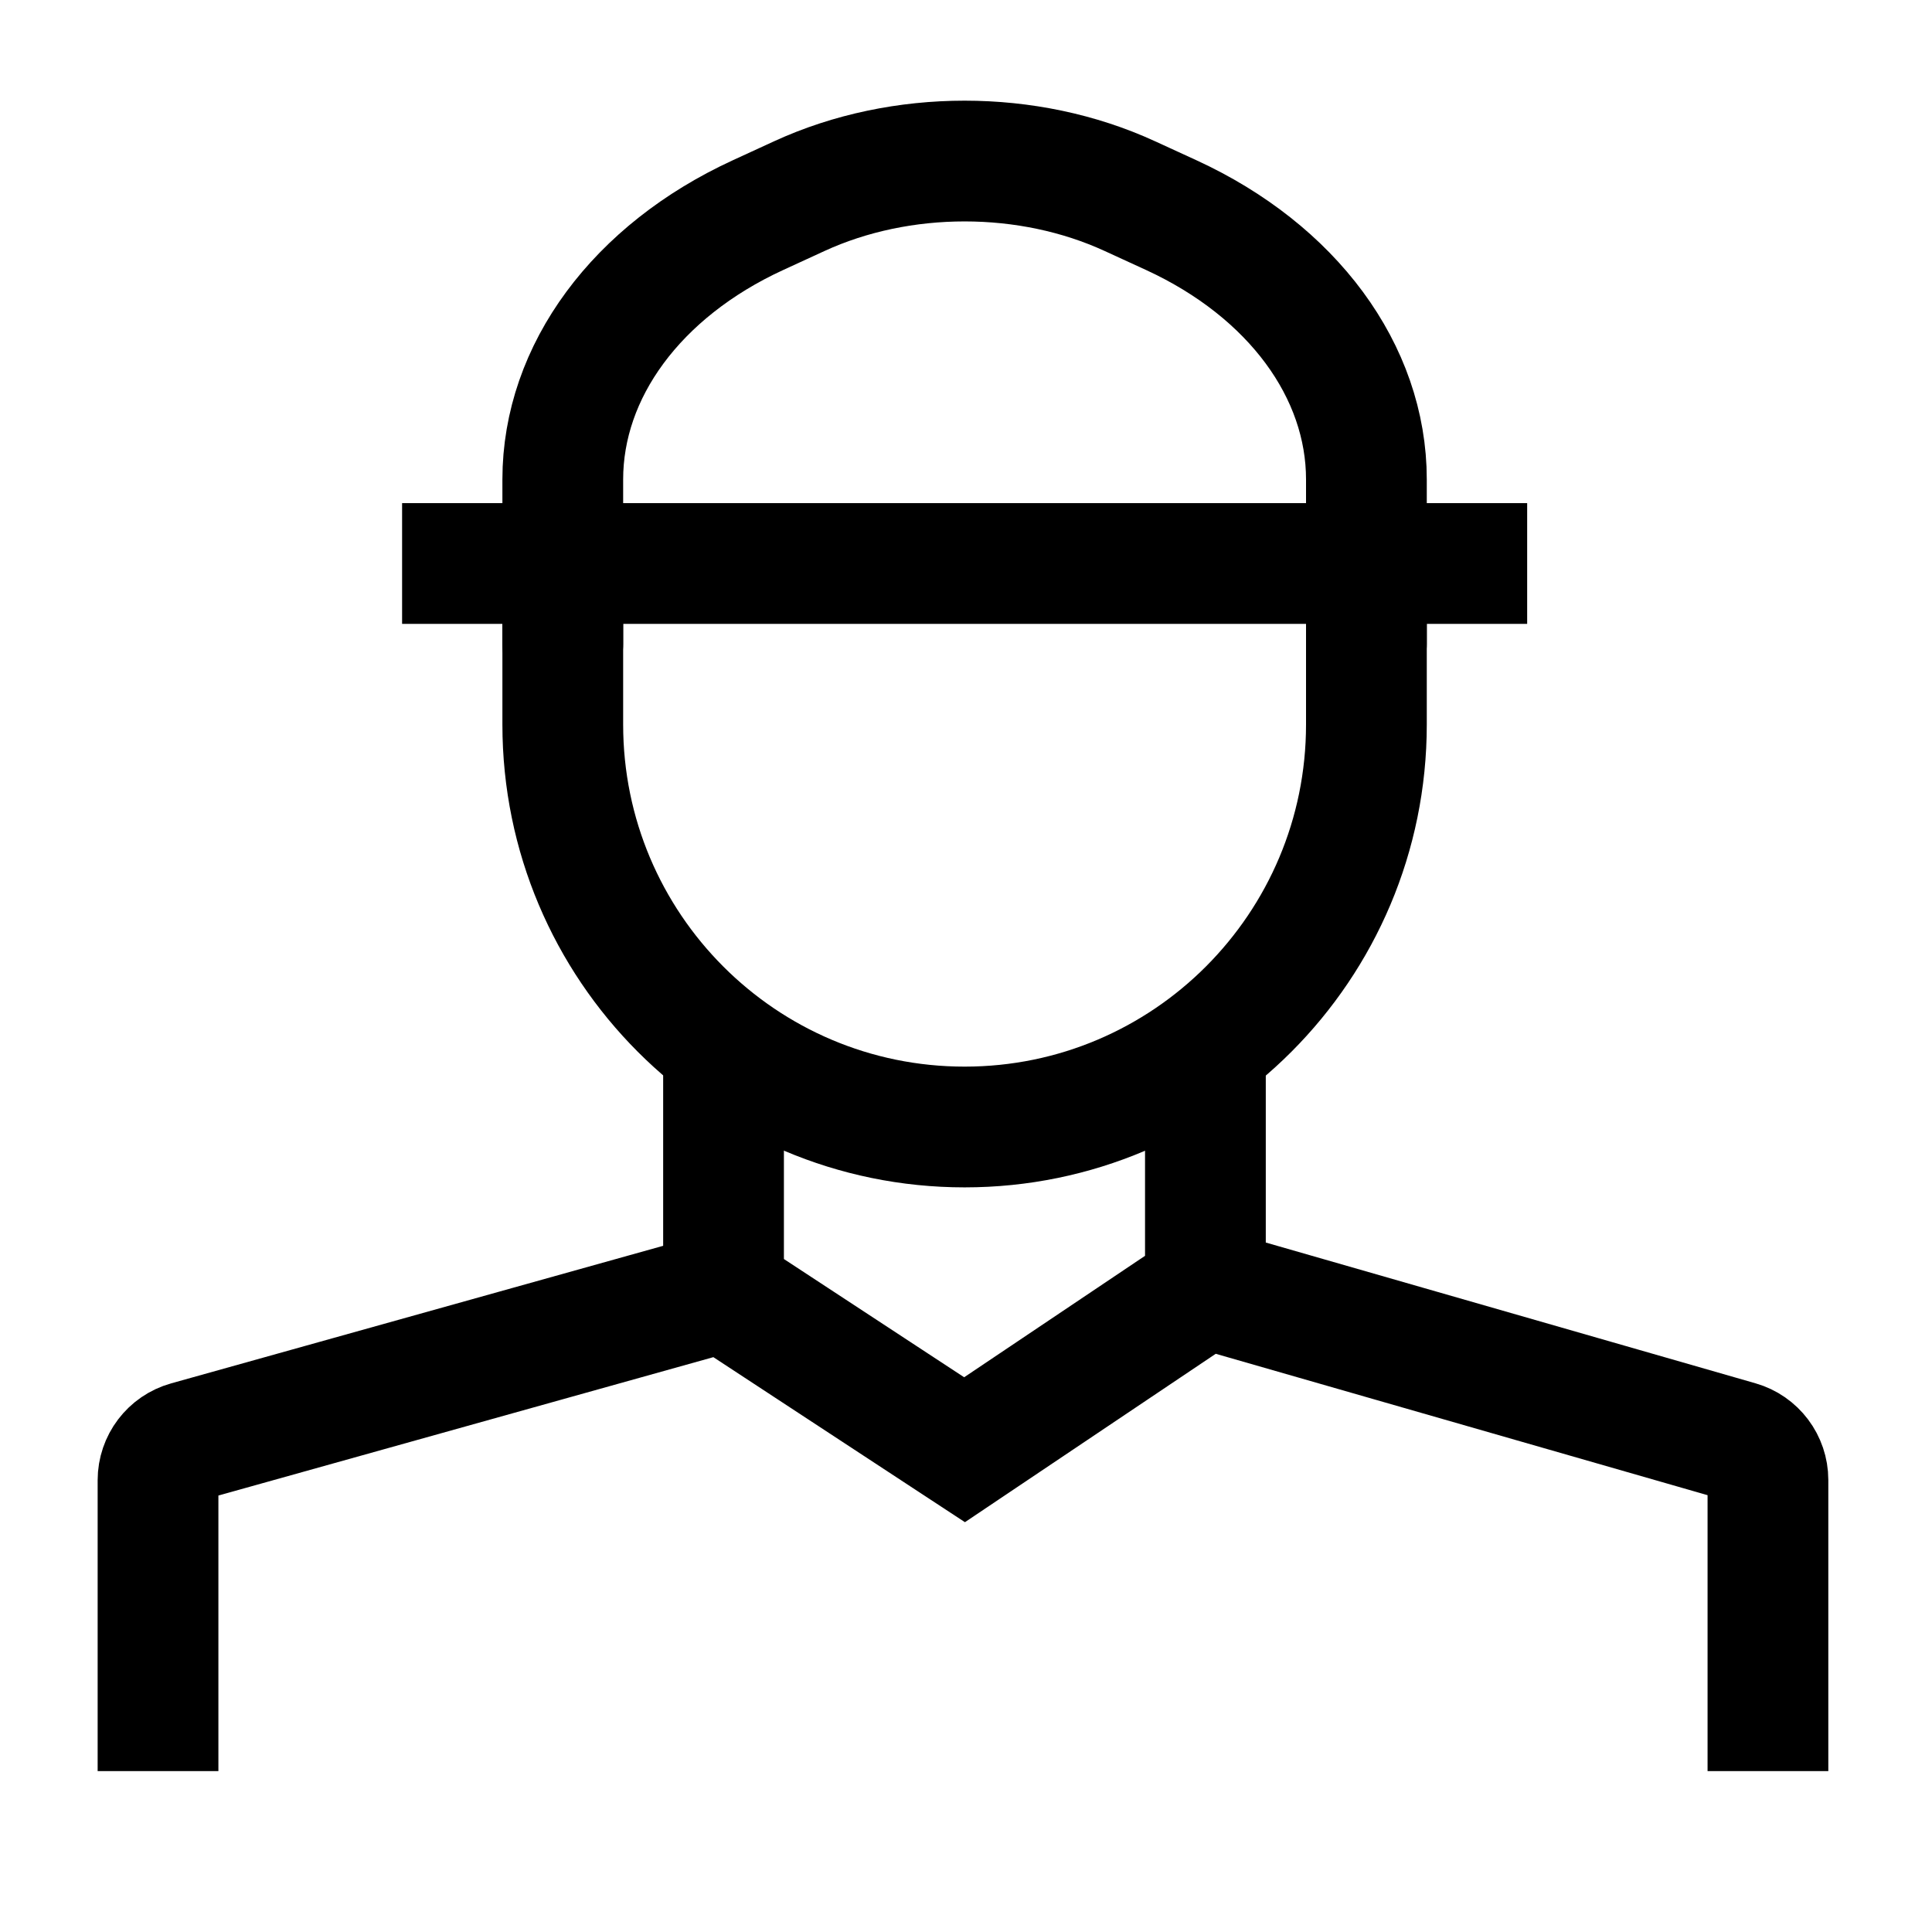 <svg width="24" height="24" viewBox="0 0 24 24" fill="none" xmlns="http://www.w3.org/2000/svg">
    <path d="M18.971 7H4.995" stroke="currentColor" stroke-width="1.5"/>
    <path d="M16.974 7V9C16.974 11.761 14.739 14 11.983 14C9.226 14 6.991 11.761 6.991 9V7" stroke="currentColor" stroke-width="1.5"/>
    <path d="M6.991 8V5.956C6.991 4.611 7.911 3.365 9.415 2.673L9.928 2.437C11.193 1.855 12.773 1.855 14.037 2.437L14.551 2.673C16.054 3.365 16.974 4.611 16.974 5.956V8" stroke="currentColor" stroke-width="1.5" stroke-linecap="round"/>
    <path d="M8.988 13.001V16.045M8.988 16.045L11.982 18.009L14.974 16M8.988 16.045L2.328 17.907C2.112 17.967 1.963 18.164 1.963 18.388V22.001M14.974 16V12.996M14.974 16L21.601 17.905C21.814 17.966 21.962 18.162 21.962 18.385V22.001" stroke="currentColor" stroke-width="1.5"/>
</svg>
